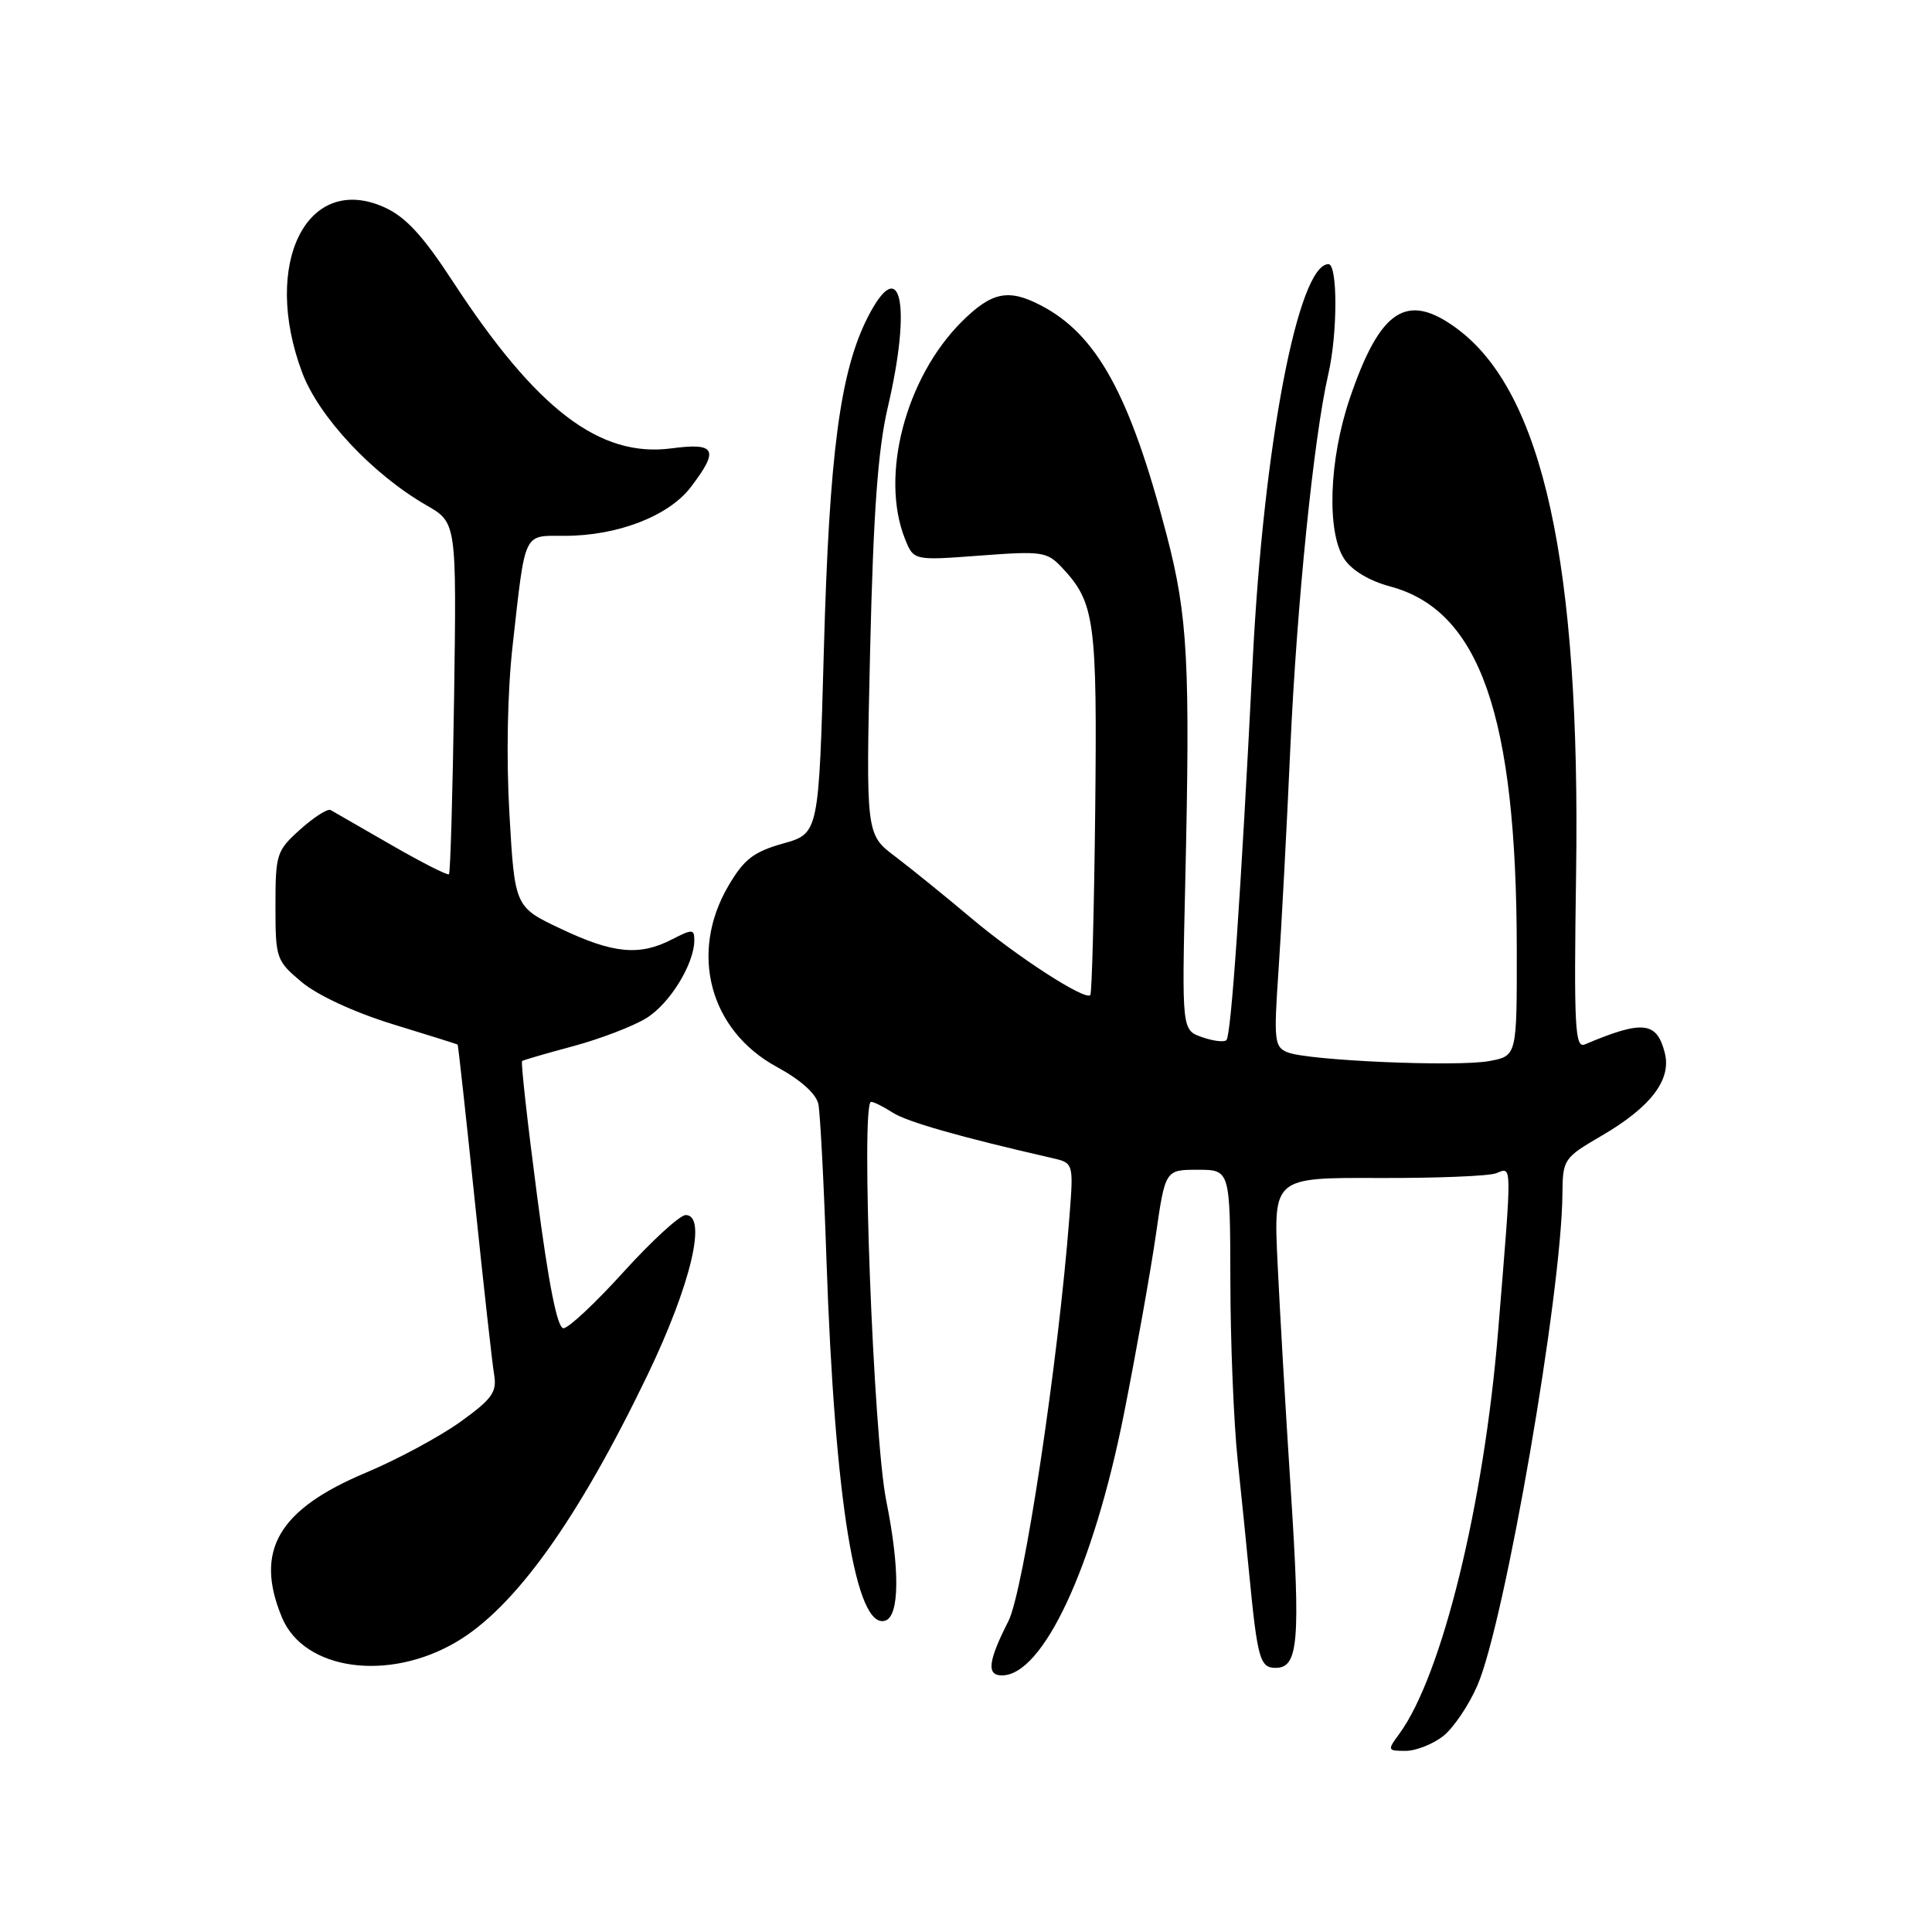 <?xml version="1.0" encoding="UTF-8" standalone="no"?>
<!DOCTYPE svg PUBLIC "-//W3C//DTD SVG 1.1//EN" "http://www.w3.org/Graphics/SVG/1.1/DTD/svg11.dtd" >
<svg xmlns="http://www.w3.org/2000/svg" xmlns:xlink="http://www.w3.org/1999/xlink" version="1.1" viewBox="0 0 256 256">
 <g >
 <path fill="currentColor"
d=" M 191.23 230.04 C 192.60 228.96 194.65 225.92 195.78 223.29 C 199.42 214.81 206.94 171.29 207.03 158.16 C 207.07 153.62 207.20 153.42 212.21 150.50 C 218.73 146.70 221.49 143.09 220.60 139.54 C 219.55 135.34 217.68 135.14 210.00 138.39 C 208.69 138.94 208.54 136.14 208.84 115.74 C 209.44 74.75 204.45 51.95 193.04 43.53 C 186.41 38.64 182.88 40.95 178.85 52.80 C 176.10 60.90 175.77 70.47 178.11 74.05 C 179.11 75.57 181.44 76.97 184.21 77.71 C 196.08 80.89 200.94 94.79 200.98 125.70 C 201.00 139.91 201.00 139.91 197.37 140.59 C 193.10 141.39 173.35 140.54 170.61 139.44 C 168.86 138.74 168.77 137.91 169.41 128.59 C 169.79 123.04 170.50 109.72 170.98 99.00 C 171.84 80.02 174.08 57.92 176.00 49.61 C 177.25 44.21 177.26 35.00 176.03 35.00 C 172.01 35.00 167.44 58.87 165.99 87.50 C 164.41 118.74 163.13 137.20 162.51 137.82 C 162.21 138.12 160.76 137.95 159.28 137.43 C 156.60 136.49 156.60 136.49 157.05 116.99 C 157.72 87.79 157.40 81.67 154.59 70.90 C 149.75 52.33 145.34 44.29 137.87 40.44 C 133.59 38.22 131.38 38.69 127.40 42.66 C 119.98 50.08 116.59 63.07 119.91 71.39 C 121.06 74.28 121.06 74.28 129.83 73.62 C 138.11 73.00 138.73 73.09 140.74 75.23 C 145.07 79.85 145.39 82.21 145.12 107.49 C 144.97 120.68 144.68 131.65 144.47 131.86 C 143.75 132.59 134.74 126.76 128.63 121.60 C 125.26 118.76 120.75 115.11 118.62 113.49 C 114.73 110.56 114.73 110.56 115.30 86.03 C 115.73 67.80 116.33 59.57 117.63 54.00 C 120.85 40.26 119.35 33.47 114.99 42.02 C 111.32 49.21 109.89 60.03 109.17 85.97 C 108.50 110.44 108.50 110.44 103.76 111.77 C 99.84 112.88 98.59 113.85 96.51 117.39 C 91.30 126.29 94.03 136.52 102.91 141.36 C 106.10 143.09 108.16 144.94 108.44 146.31 C 108.68 147.51 109.17 156.79 109.51 166.92 C 110.61 198.90 113.40 216.02 117.31 214.74 C 119.20 214.12 119.25 207.86 117.43 198.84 C 115.73 190.39 114.04 146.00 115.42 146.00 C 115.78 146.00 117.07 146.64 118.29 147.43 C 120.17 148.65 127.30 150.68 139.38 153.44 C 142.26 154.10 142.26 154.10 141.70 161.30 C 140.21 180.57 135.64 210.85 133.61 214.83 C 130.92 220.12 130.70 222.00 132.76 222.00 C 138.21 222.00 144.89 207.68 148.93 187.33 C 150.55 179.17 152.44 168.56 153.14 163.75 C 154.40 155.00 154.40 155.00 158.70 155.00 C 163.00 155.00 163.00 155.00 163.03 169.75 C 163.04 177.86 163.48 188.55 164.00 193.50 C 164.52 198.45 165.21 205.20 165.52 208.50 C 166.62 219.82 166.95 221.00 169.03 221.00 C 172.05 221.00 172.34 217.53 171.02 197.22 C 170.35 186.92 169.57 173.45 169.28 167.27 C 168.75 156.04 168.75 156.04 182.62 156.09 C 190.26 156.12 197.29 155.84 198.25 155.46 C 200.39 154.64 200.37 153.60 198.51 176.36 C 196.63 199.37 191.06 222.04 185.41 229.75 C 183.81 231.92 183.84 232.00 186.24 232.00 C 187.61 232.00 189.85 231.12 191.23 230.04 Z  M 60.43 217.59 C 68.22 213.03 76.58 201.35 85.81 182.17 C 91.54 170.25 93.74 161.00 90.86 161.00 C 90.09 161.00 86.40 164.38 82.66 168.50 C 78.93 172.62 75.33 176.00 74.66 176.00 C 73.85 176.00 72.70 170.22 71.16 158.40 C 69.89 148.73 69.00 140.71 69.18 140.59 C 69.36 140.46 72.42 139.57 76.00 138.61 C 79.58 137.64 83.91 135.98 85.64 134.91 C 88.76 132.99 92.00 127.71 92.00 124.57 C 92.00 123.10 91.73 123.09 89.05 124.47 C 84.76 126.69 81.27 126.37 74.36 123.09 C 68.21 120.19 68.21 120.19 67.50 107.84 C 67.07 100.30 67.24 91.61 67.93 85.50 C 69.65 70.19 69.27 71.00 74.84 71.00 C 81.83 71.00 88.61 68.38 91.53 64.55 C 95.33 59.57 94.86 58.63 88.98 59.41 C 79.48 60.67 71.09 54.27 60.03 37.34 C 56.03 31.21 53.76 28.75 50.94 27.47 C 40.67 22.84 34.64 34.93 40.03 49.34 C 42.23 55.23 49.35 62.84 56.52 66.96 C 60.50 69.25 60.50 69.25 60.17 92.38 C 59.98 105.09 59.68 115.65 59.49 115.84 C 59.31 116.03 55.86 114.27 51.83 111.95 C 47.80 109.62 44.18 107.54 43.80 107.33 C 43.41 107.12 41.61 108.27 39.80 109.89 C 36.65 112.71 36.50 113.15 36.50 120.03 C 36.50 127.02 36.60 127.30 40.00 130.15 C 42.07 131.88 46.98 134.15 52.00 135.70 C 56.67 137.13 60.56 138.35 60.64 138.41 C 60.71 138.46 61.73 147.72 62.90 159.00 C 64.07 170.28 65.23 180.71 65.48 182.18 C 65.86 184.47 65.19 185.39 60.99 188.41 C 58.27 190.36 52.65 193.39 48.48 195.14 C 36.85 200.02 33.68 205.50 37.37 214.34 C 40.28 221.32 51.41 222.88 60.43 217.59 Z "/>
</g>
</svg>